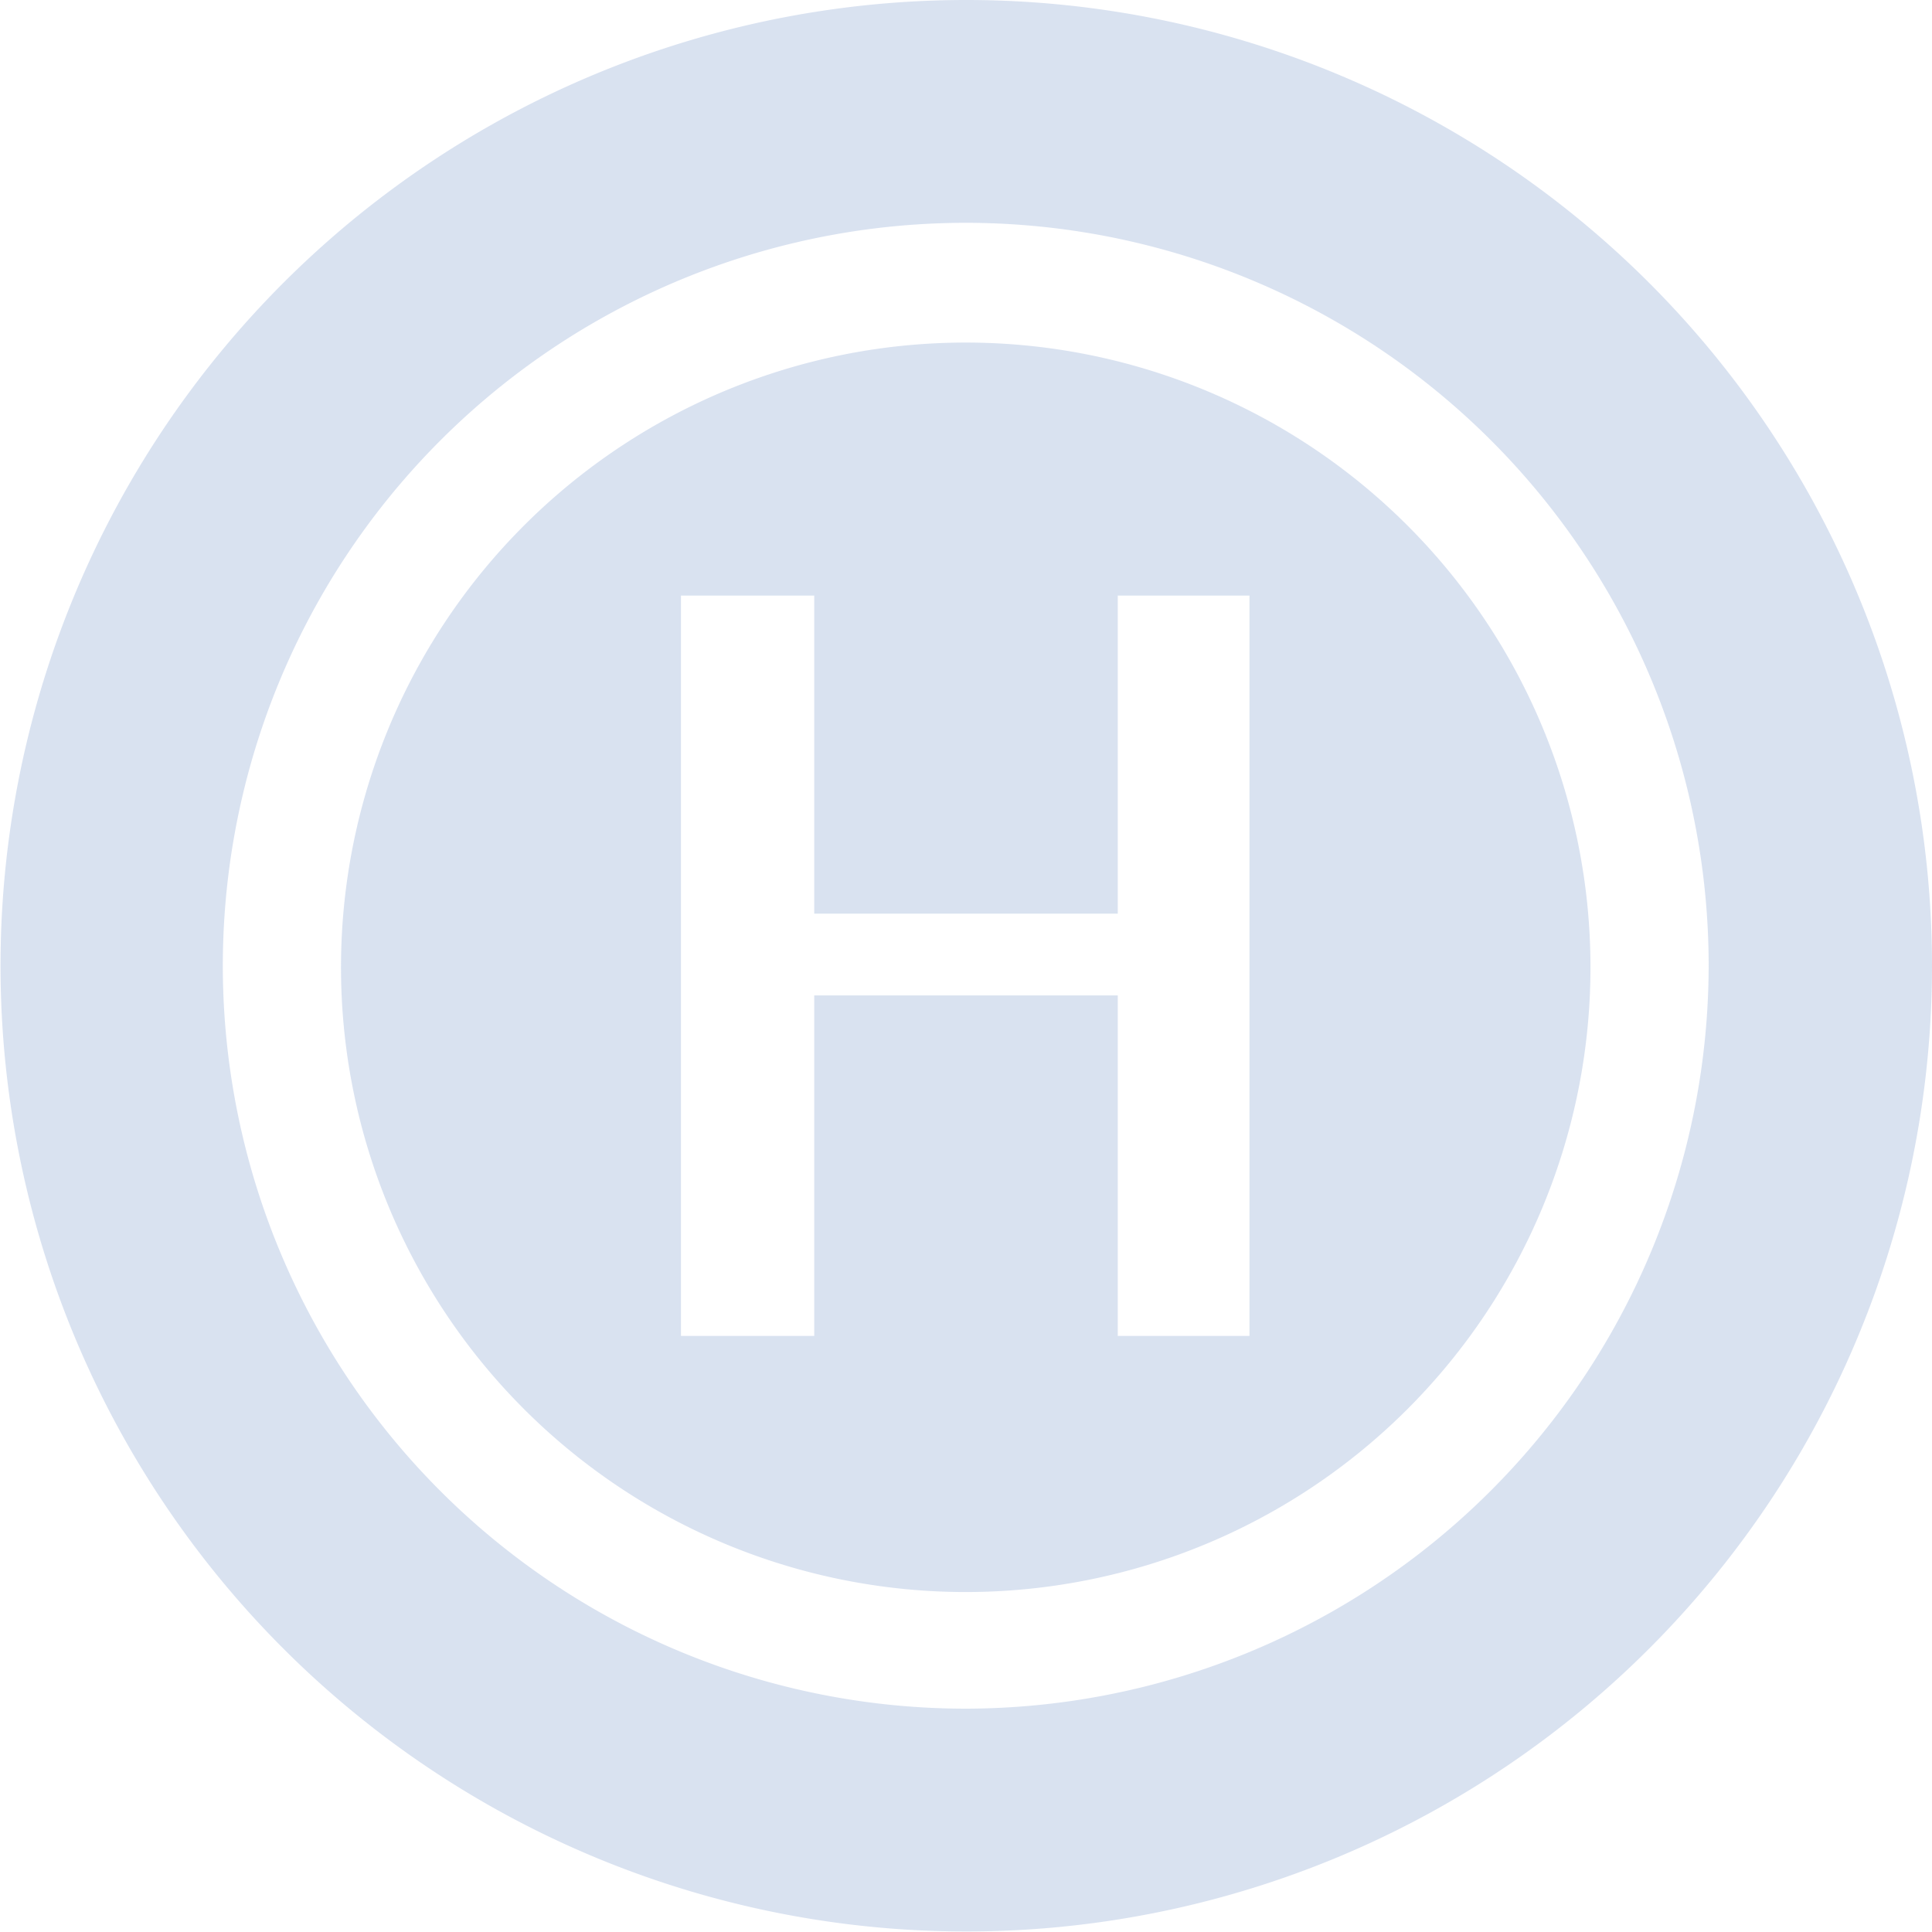 <svg xmlns="http://www.w3.org/2000/svg" viewBox="0 0 37.11 37.11"><defs><style>.cls-1{opacity:0.3;}.cls-2{fill:#809dce;}</style></defs><title>H button</title><g id="Layer_2" data-name="Layer 2"><g id="Main_assets" data-name="Main assets"><g id="H_circle" data-name="H circle" class="cls-1"><path class="cls-2" d="M18.55,0A18.55,18.55,0,1,0,37.11,18.55,18.55,18.55,0,0,0,18.55,0Zm0,32.82A14.27,14.27,0,1,1,32.82,18.55,14.29,14.29,0,0,1,18.55,32.82Z"/><path class="cls-2" d="M18.55,6.58a12,12,0,1,0,12,12A12,12,0,0,0,18.55,6.58ZM24,25.66H21.47V19.12H15.64v6.54H13.08V11.44h2.56v6.11h5.83V11.44H24Z"/></g></g></g></svg>